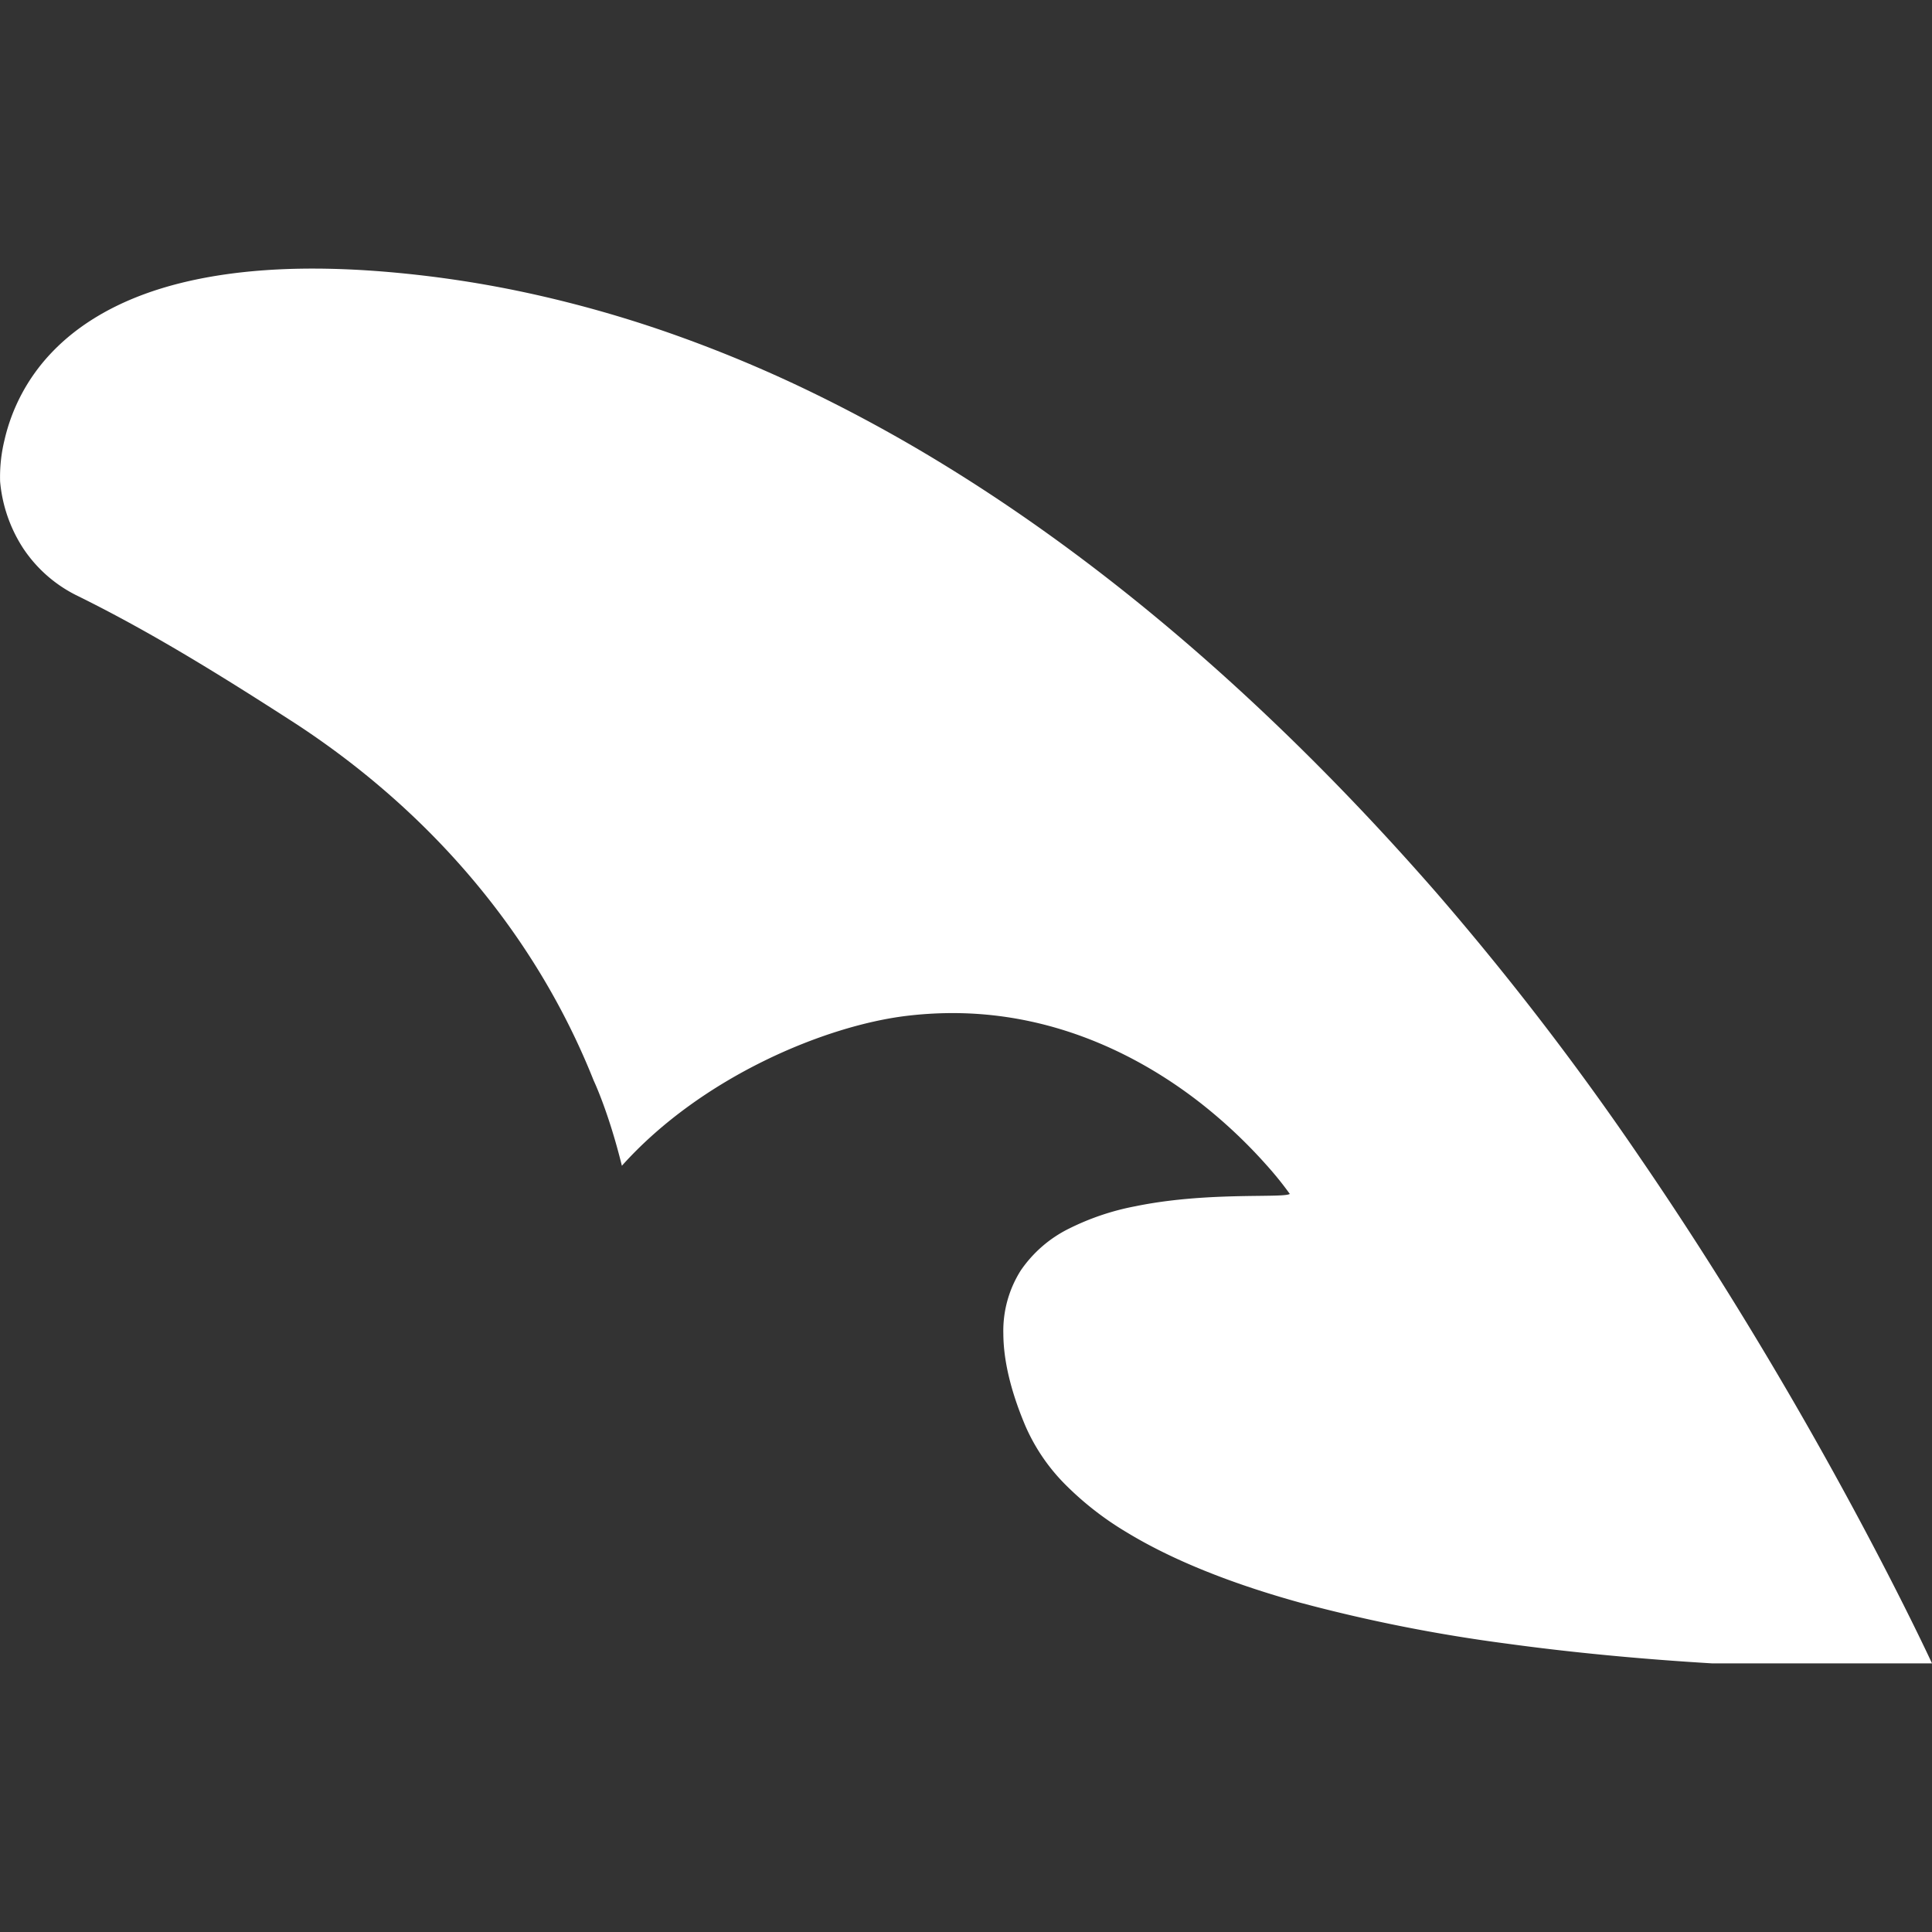 <svg xmlns="http://www.w3.org/2000/svg" xmlns:xlink="http://www.w3.org/1999/xlink" viewBox="0 0 500 500"><rect x="0" y="0" width="500" height="500" fill="#333333" stroke="none"/><defs><style>.a{clip-path:url(#b);}.b{fill:#fff;}</style><clipPath id="b"><rect width="500" height="500"/></clipPath></defs><g id="a" class="a"><path class="b" d="M500.145,360.5H443.336c-18.8-1.13-36.65-2.844-53.059-5.094a415.2,415.2,0,0,1-53.667-10.629c-18.15-5.021-33.208-11.12-44.758-18.13a80.77,80.77,0,0,1-16.064-12.492,49.469,49.469,0,0,1-10.267-15.1c-3.762-8.9-5.683-16.925-5.711-23.858a29.21,29.21,0,0,1,4.522-16.413,32.659,32.659,0,0,1,12.59-10.865,65.751,65.751,0,0,1,16.957-5.707c11.932-2.461,24.069-2.609,32.1-2.707,4.406-.054,7.317-.089,7.971-.5a88.2,88.2,0,0,0-5.976-7.407A130.935,130.935,0,0,0,310.994,215.6c-13.618-10.676-35.829-23.4-64.312-23.4a100.188,100.188,0,0,0-11.885.717c-21.009,2.52-53.036,15.734-73.709,38.794-3.46-14.008-7.255-21.956-7.292-22.034-14.692-36.945-41.252-68.818-76.811-92.174C56.048,103.975,38.3,93.1,19.726,83.982A35.566,35.566,0,0,1,6.141,71.91,37.8,37.8,0,0,1,.175,54.654,40.079,40.079,0,0,1,1.3,43.928,48.418,48.418,0,0,1,13.084,21.715C19.222,15.1,27.377,9.885,37.323,6.2,49.3,1.773,64.015-.474,81.068-.474c5.356,0,11.031.223,16.867.663A286.352,286.352,0,0,1,135.91,5.662a310.083,310.083,0,0,1,37.078,10.389,346.912,346.912,0,0,1,36.093,14.932,396.308,396.308,0,0,1,35.018,19.1c43.927,26.86,86.845,64.107,127.56,110.707a743.718,743.718,0,0,1,52.805,68.663C438.34,249.7,451.976,271.4,465,293.944c22.074,38.223,35.02,66.277,35.149,66.556Z" transform="translate(-0.145 69.986)"/></g></svg>